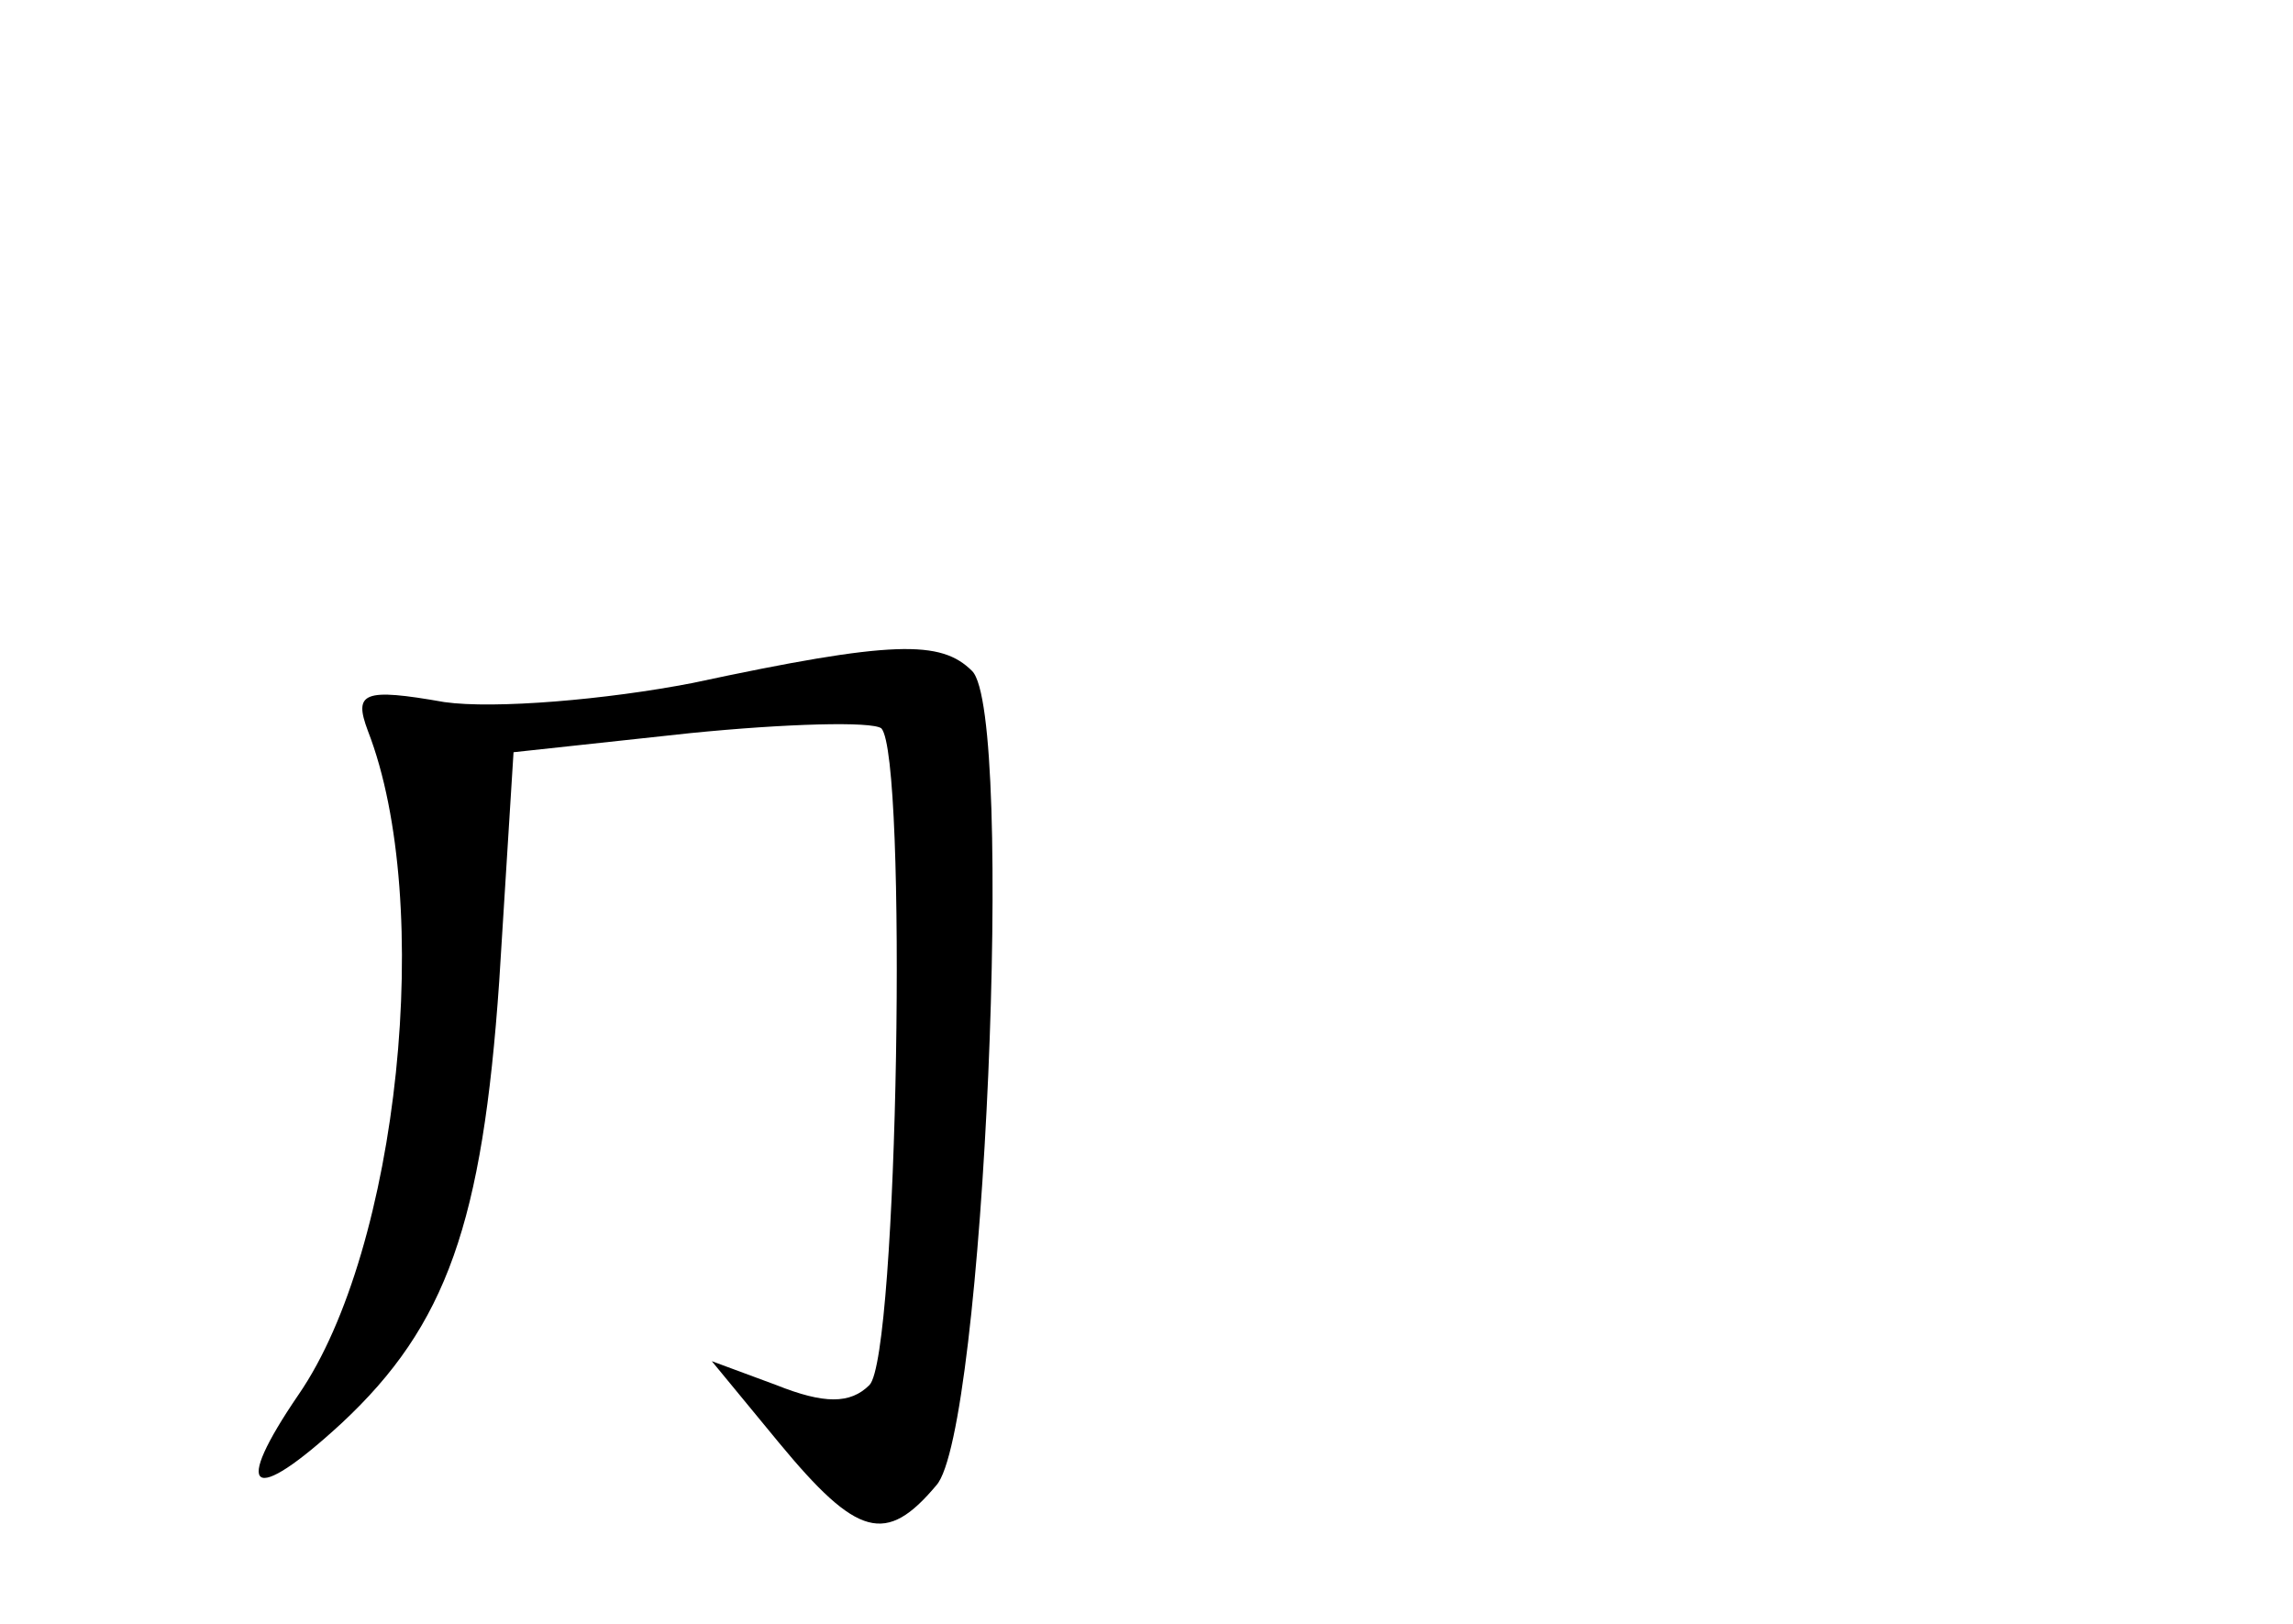 <?xml version="1.0" standalone="no"?>
<!DOCTYPE svg PUBLIC "-//W3C//DTD SVG 20010904//EN"
 "http://www.w3.org/TR/2001/REC-SVG-20010904/DTD/svg10.dtd">
<svg version="1.0" xmlns="http://www.w3.org/2000/svg"
 width="96pt" height="68pt" viewBox="0 0 96 68"
 preserveAspectRatio="xMidYMid meet">
<g transform="translate(0,68) scale(0.1,-0.1)"
fill="#000000" stroke="none">
<path d="M290 394 c-36 -7 -83 -11 -104 -8 -34 6 -38 4 -32 -12 28 -72 13
-217 -29 -278 -28 -41 -20 -47 18 -12 44 41 59 84 66 185 l6 96 74 8 c40 4 76
5 80 2 11 -12 7 -263 -5 -275 -8 -8 -19 -8 -39 0 l-27 10 28 -34 c33 -40 45
-43 66 -18 20 22 33 323 15 341 -13 13 -33 13 -117 -5z"/>
</g>
</svg>
